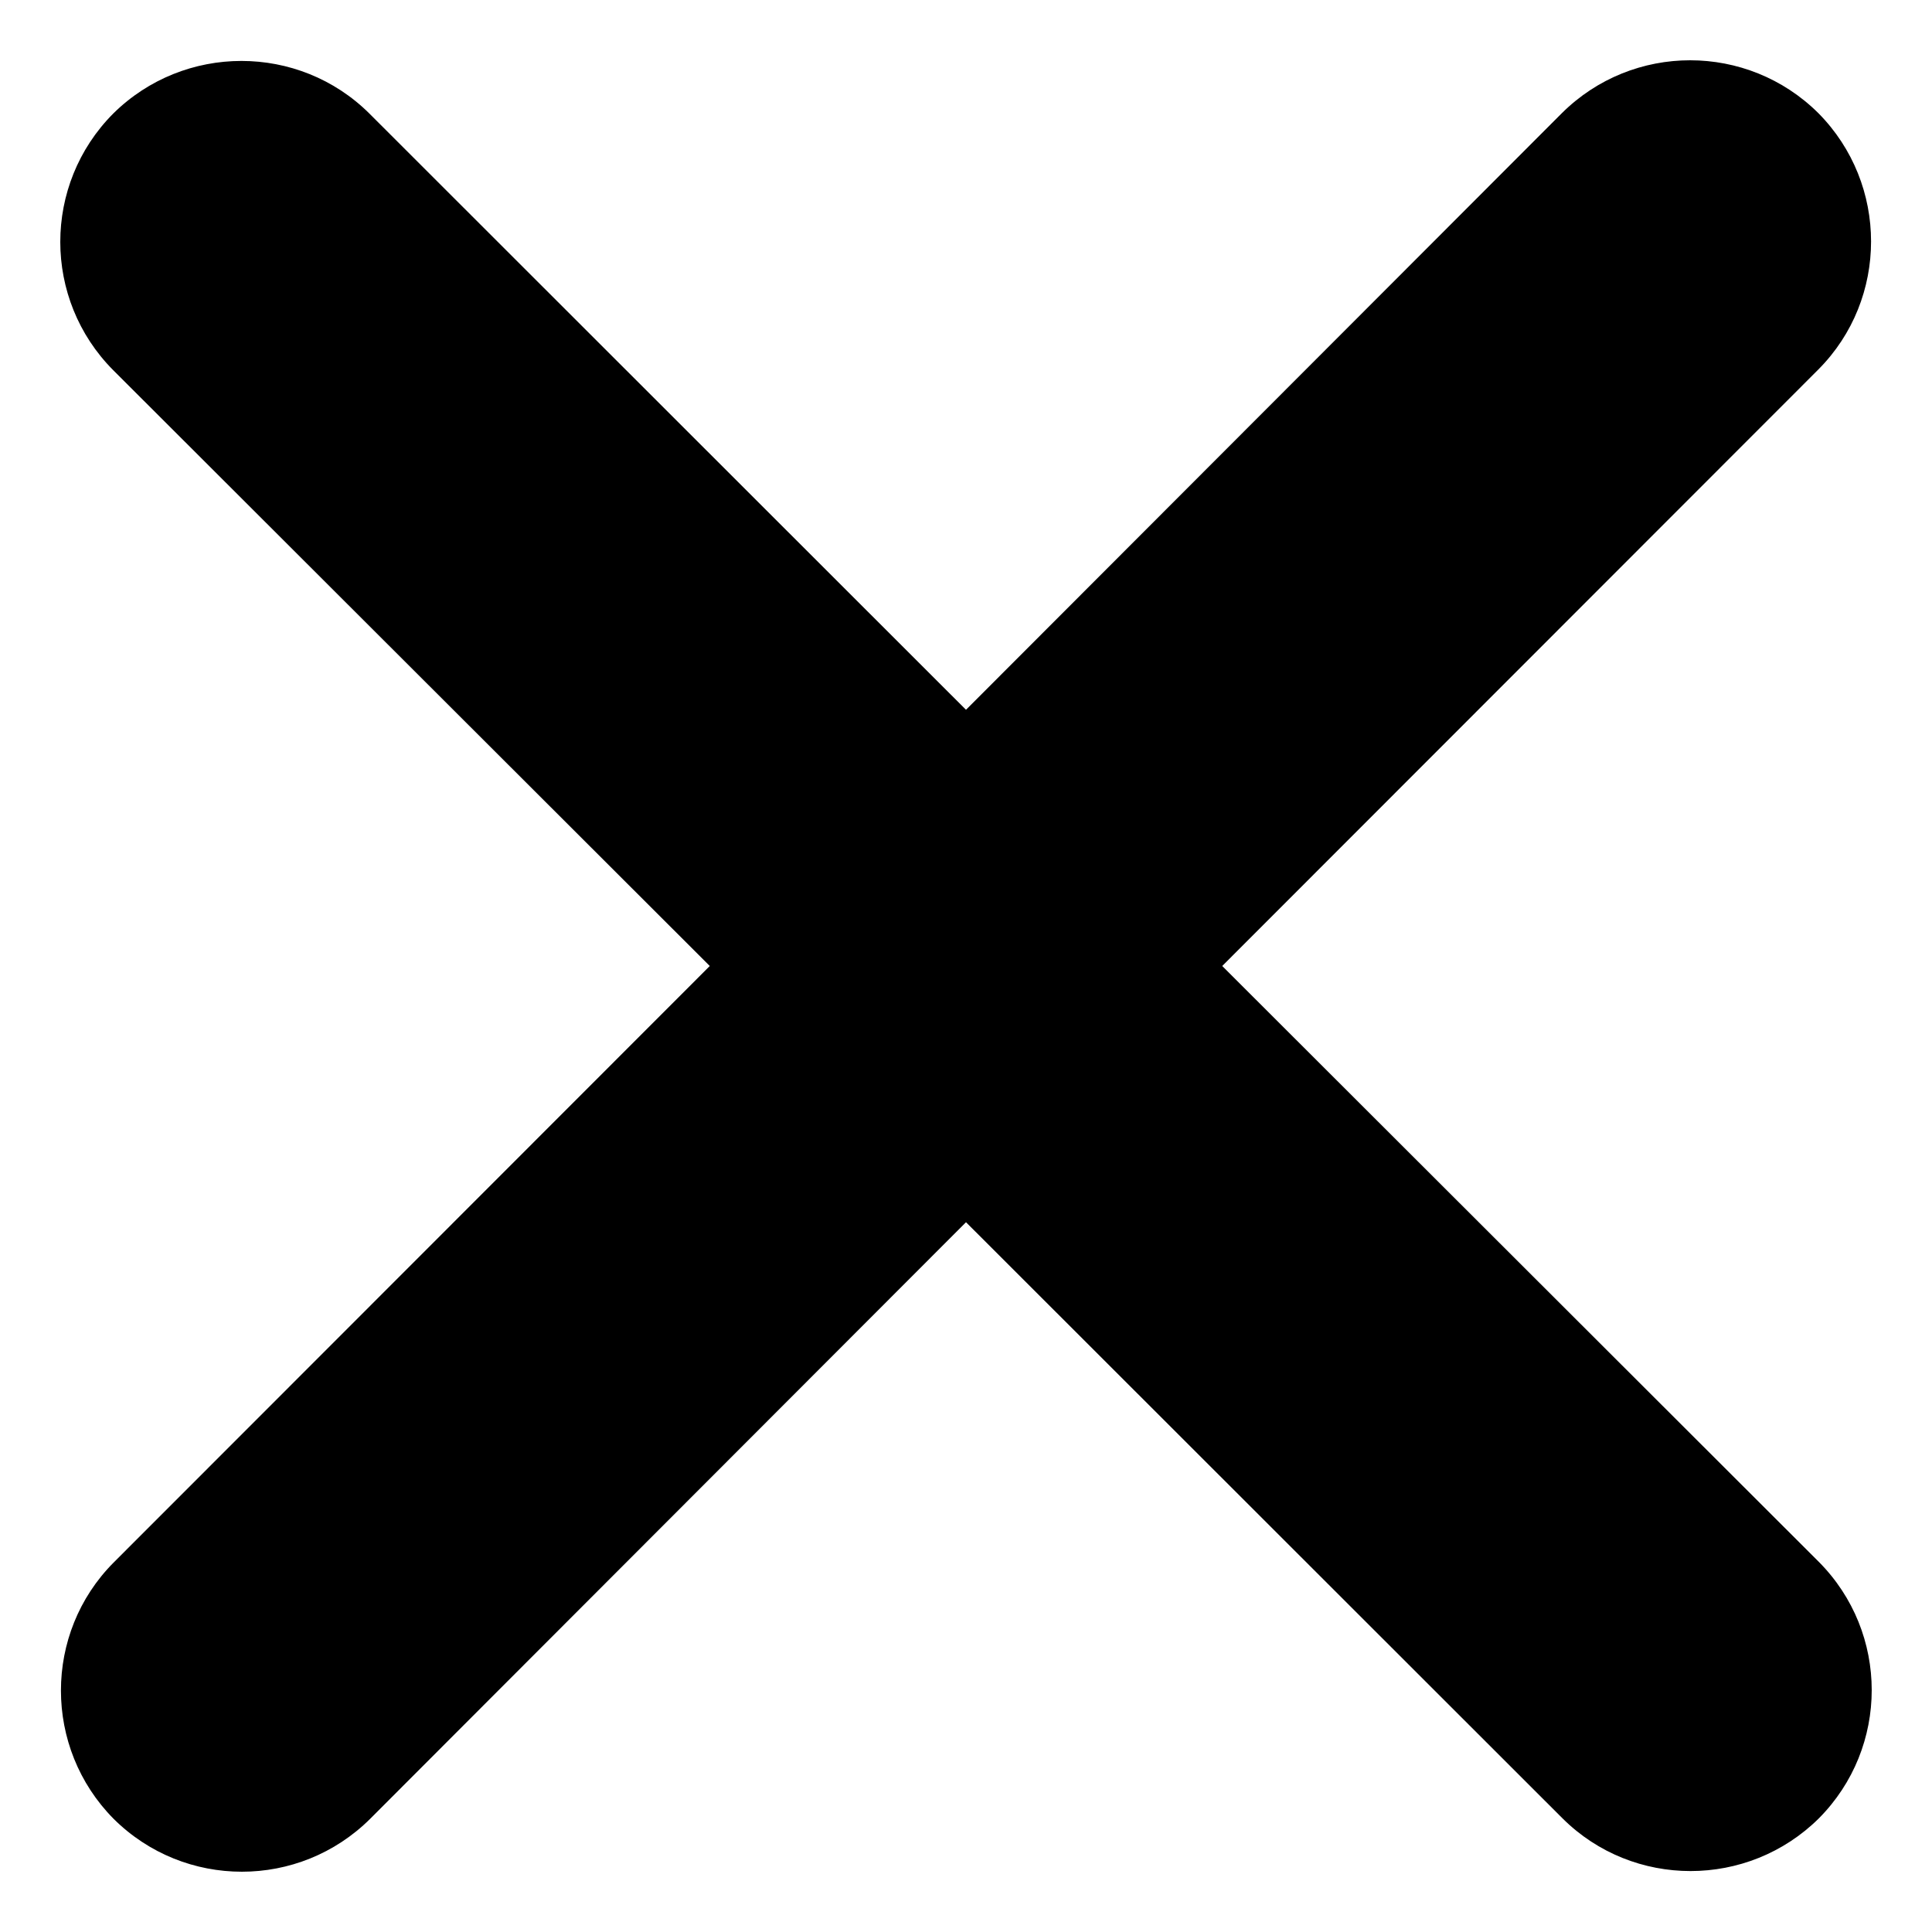 <svg version="1.2" xmlns="http://www.w3.org/2000/svg" viewBox="0 0 512 512"><style></style><path  d="m481.9 97.9c18.6-18.7 18.6-49.1 0-67.9-18.8-18.7-49.2-18.7-68 0l-157.9 158.1-158.1-158c-18.7-18.6-49.1-18.6-67.9 0-18.7 18.8-18.7 49.2 0 68l158.1 157.9-158 158.1c-18.6 18.7-18.6 49.1 0 67.9 18.8 18.7 49.2 18.7 68 0l157.9-158.1 158.1 158c18.7 18.6 49.1 18.6 67.9 0 18.7-18.8 18.7-49.2 0-68l-158.1-157.9z"/></svg>
